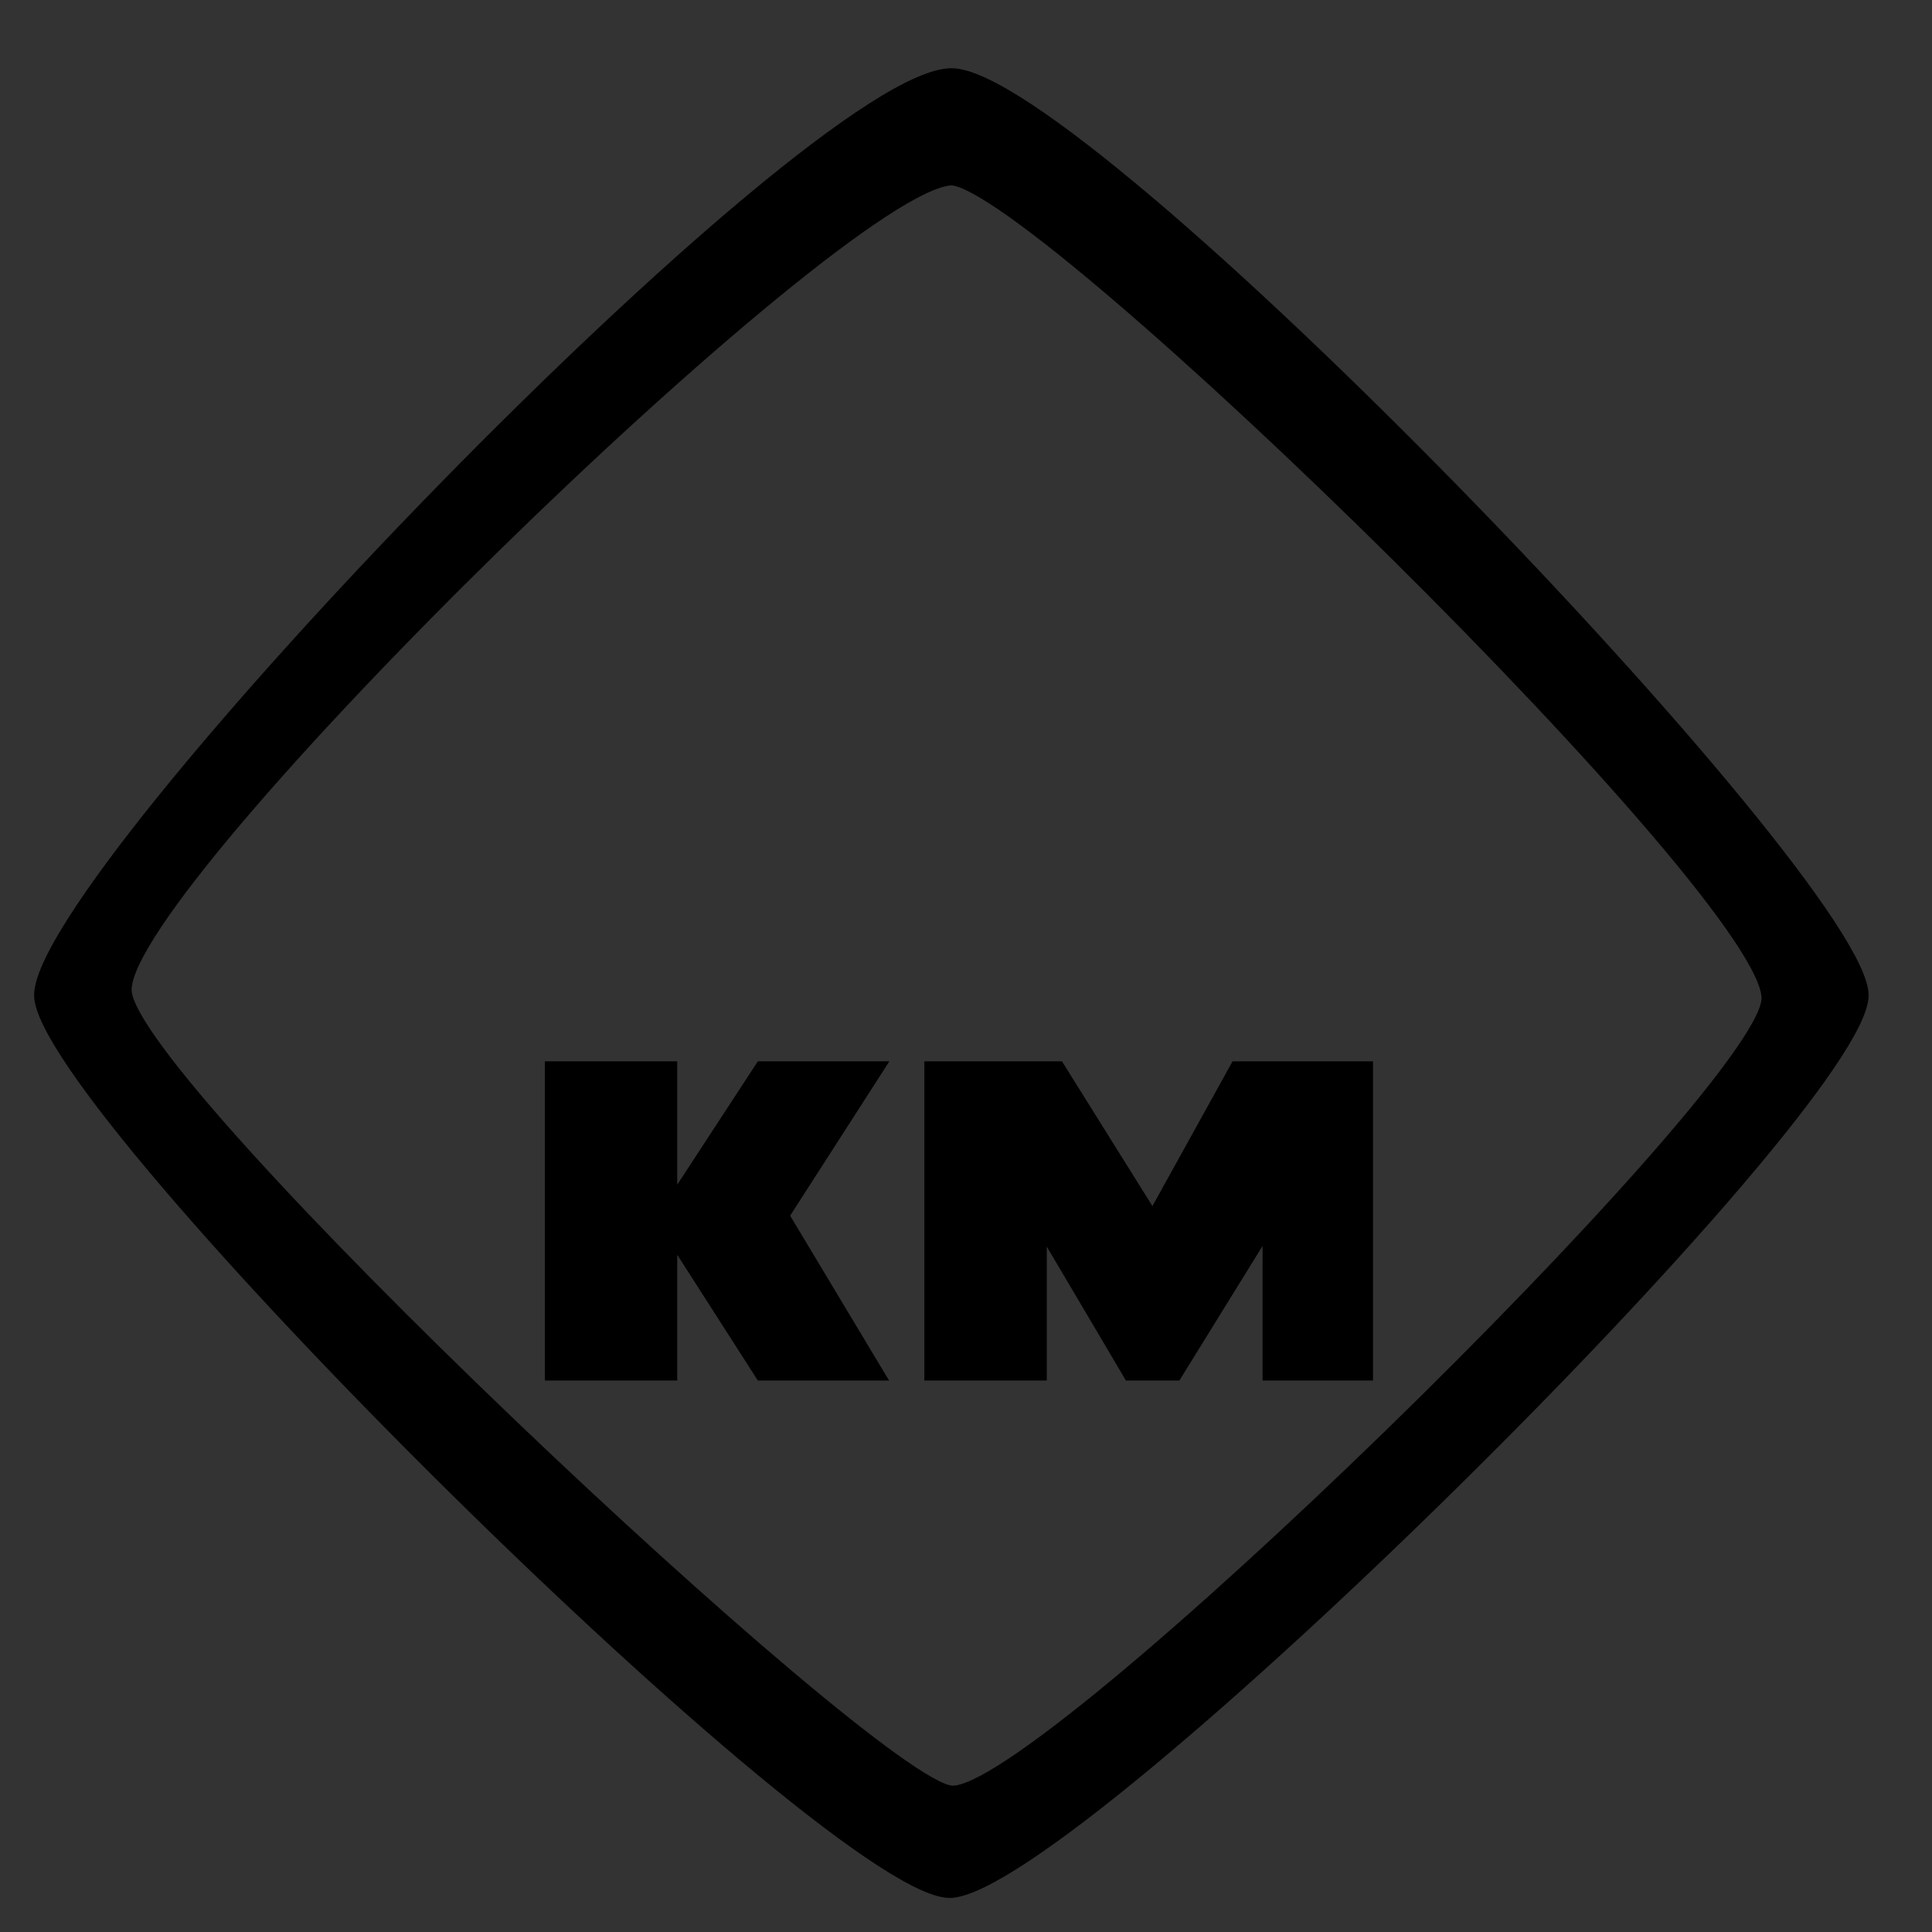 <?xml version="1.0" encoding="UTF-8" standalone="no"?>
<!-- Created with Inkscape (http://www.inkscape.org/) -->

<svg
   xmlns:dc="http://purl.org/dc/elements/1.1/"
   xmlns:cc="http://creativecommons.org/ns#"
   xmlns:rdf="http://www.w3.org/1999/02/22-rdf-syntax-ns#"
   xmlns:svg="http://www.w3.org/2000/svg"
   xmlns="http://www.w3.org/2000/svg"
   xmlns:sodipodi="http://sodipodi.sourceforge.net/DTD/sodipodi-0.dtd"
   xmlns:inkscape="http://www.inkscape.org/namespaces/inkscape"
   width="200"
   height="200"
   id="svg3051"
   version="1.1"
   inkscape:version="0.48.4 r9939"
   sodipodi:docname="pictobalisage.svg">
  <rect width="100%" height="100%" fill="#333333" stroke="none"/>
  <defs
     id="defs3053" />
  <sodipodi:namedview
     id="base"
     pagecolor="#ffffff"
     bordercolor="#666666"
     borderopacity="1.0"
     inkscape:pageopacity="0.0"
     inkscape:pageshadow="2"
     inkscape:zoom="1.8101934"
     inkscape:cx="125.57518"
     inkscape:cy="102.33431"
     inkscape:document-units="px"
     inkscape:current-layer="layer5"
     showgrid="false"
     showguides="true"
     inkscape:guide-bbox="true"
     inkscape:snap-from-guide="false"
     inkscape:window-width="1600"
     inkscape:window-height="876"
     inkscape:window-x="0"
     inkscape:window-y="24"
     inkscape:window-maximized="1"
     objecttolerance="1"
     gridtolerance="1"
     guidetolerance="1">
    <sodipodi:guide
       orientation="1,0"
       position="995.714,648.571"
       id="guide3860" />
    <sodipodi:guide
       orientation="1,0"
       position="747.143,951.429"
       id="guide3866" />
    <sodipodi:guide
       orientation="1,0"
       position="1100.357,756.071"
       id="guide3868" />
    <sodipodi:guide
       orientation="1,0"
       position="-1155.714,2211.429"
       id="guide3975" />
    <sodipodi:guide
       orientation="1,0"
       position="-1185.714,2214.286"
       id="guide3977" />
    <sodipodi:guide
       orientation="0,1"
       position="142.432,4.041"
       id="guide3986" />
    <sodipodi:guide
       orientation="1,0"
       position="692.143,943.571"
       id="guide3039" />
    <sodipodi:guide
       orientation="1,0"
       position="874.792,1303.097"
       id="guide3857" />
    <sodipodi:guide
       orientation="1,0"
       position="98.49,245.972"
       id="guide4017" />
    <sodipodi:guide
       orientation="0,1"
       position="-21.718,97.48"
       id="guide4019" />
    <sodipodi:guide
       orientation="1,0"
       position="4.041,152.533"
       id="guide4021" />
    <sodipodi:guide
       orientation="1,0"
       position="194.178,62.148"
       id="guide4023" />
    <sodipodi:guide
       orientation="0,1"
       position="124.754,192.434"
       id="guide4025" />
  </sodipodi:namedview>
  <g
     inkscape:label="Calque 1"
     inkscape:groupmode="layer"
     id="layer1"
     transform="translate(0,-852.362)">
    <path
       sodipodi:nodetypes="ccccccccccc"
       inkscape:connector-curvature="0"
       id="path3903"
       d="m -1167.362,900.522 0,50.571 -868.571,0 0,130.571 884.571,0 0,-181.143 48.286,0 0,231.143 -983.143,0 0,-231.143 z"
       style="fill:#000000;fill-opacity:1;stroke:#000000;stroke-width:1px;stroke-linecap:butt;stroke-linejoin:miter;stroke-opacity:1" />
    <rect
       y="784.522"
       x="-1152.791"
       height="50.714"
       width="50.357"
       id="rect3905"
       style="fill:#e60000;fill-opacity:1;stroke:none" />
    <rect
       y="1080.593"
       x="-1082.076"
       height="50.714"
       width="50.357"
       id="rect3909"
       style="fill:#e60000;fill-opacity:1;stroke:none" />
    <rect
       style="fill:#e60000;fill-opacity:1;stroke:none"
       id="rect3911"
       width="50.357"
       height="50.714"
       x="-2085.648"
       y="1162.736" />
    <rect
       y="32.463"
       x="-1013.895"
       height="50.714"
       width="50.357"
       id="rect3953"
       style="fill:#e60000;fill-opacity:1;stroke:none" />
    <rect
       style="fill:#e60000;fill-opacity:1;stroke:none"
       id="rect3955"
       width="50.357"
       height="50.714"
       x="-1076.383"
       y="172.117" />
    <rect
       y="407.832"
       x="-1069.955"
       height="50.714"
       width="50.357"
       id="rect3957"
       style="fill:#e60000;fill-opacity:1;stroke:none" />
    <rect
       style="fill:#e60000;fill-opacity:1;stroke:none"
       id="rect3959"
       width="50.357"
       height="50.714"
       x="-997.733"
       y="-144.313" />
    <path
       sodipodi:nodetypes="ccccccccccc"
       inkscape:connector-curvature="0"
       id="path3961"
       d="m -1185.403,-1126.809 0,54.571 -854.571,570 0,58.571 884.571,0 0,-697.143 48.286,-36 0,783.143 -983.143,0 0,-147.143 z"
       style="fill:#000000;fill-opacity:1;stroke:#000000;stroke-width:1px;stroke-linecap:butt;stroke-linejoin:miter;stroke-opacity:1" />
    <rect
       y="-820.105"
       x="-1030.057"
       height="50.714"
       width="50.357"
       id="rect3963"
       style="fill:#e60000;fill-opacity:1;stroke:none" />
    <rect
       style="fill:#e60000;fill-opacity:1;stroke:none"
       id="rect3965"
       width="50.357"
       height="50.714"
       x="-1092.546"
       y="-680.451" />
    <rect
       y="-444.737"
       x="-1086.117"
       height="50.714"
       width="50.357"
       id="rect3967"
       style="fill:#e60000;fill-opacity:1;stroke:none" />
    <rect
       style="fill:#e60000;fill-opacity:1;stroke:none"
       id="rect3969"
       width="50.357"
       height="50.714"
       x="-2089.689"
       y="-362.594" />
    <rect
       transform="matrix(0.966,-0.259,0.259,0.966,0,0)"
       y="-1404.052"
       x="-1939.507"
       height="50.714"
       width="50.357"
       id="rect3971"
       style="fill:#e60000;fill-opacity:1;stroke:none" />
    <rect
       style="fill:#e60000;fill-opacity:1;stroke:none"
       id="rect3973"
       width="50.357"
       height="50.714"
       x="-1013.895"
       y="-996.882" />
    <path
       style="fill:#000000;fill-opacity:1;stroke:#000000;stroke-width:1px;stroke-linecap:butt;stroke-linejoin:miter;stroke-opacity:1"
       d="m -1233.974,112.906 0,54.571 -854.571,296 0,58.571 884.571,0 0,-423.143 48.286,-36 0,509.143 -983.143,0 0,-147.143 z"
       id="path3979"
       inkscape:connector-curvature="0"
       sodipodi:nodetypes="ccccccccccc" />
    <rect
       y="3091.458"
       x="-1642.069"
       height="50.714"
       width="50.357"
       id="rect3930"
       style="fill:#e60000;fill-opacity:1;stroke:none" />
  </g>
  <g
     inkscape:groupmode="layer"
     id="layer6"
     inkscape:label="cercle"
     transform="translate(0,-800)">
    <path
       id="path3924"
       d="m -1603.075,1437.399 c -298.66,1.423 -480.644,251.858 -479.719,487.156 1.179,299.992 253.965,486.452 486.812,484.562 274.291,-2.226 481.982,-225.784 487.844,-484.562 3.916,-172.885 -146.415,-484.268 -487.844,-487.125 -2.366,-0.02 -4.742,-0.042 -7.094,-0.031 z m 10.969,54.281 c 165.98,0.535 430.168,141.672 423.25,435.75 -4.286,182.185 -144.268,430 -427.125,430 -120,0 -434.312,-111.446 -434.312,-432.875 0,-180 154.312,-429.987 434.312,-432.844 1.295,-0.013 2.568,-0.035 3.875,-0.031 z"
       style="fill:#000000;fill-opacity:1;stroke:#000000;stroke-width:1px;stroke-linecap:butt;stroke-linejoin:miter;stroke-opacity:1"
       inkscape:connector-curvature="0" />
    <path
       id="path3932"
       d="m -1625.299,2562.709 c -298.66,1.423 -480.644,251.858 -479.719,487.156 1.179,299.992 253.965,486.452 486.812,484.562 274.292,-2.226 481.982,-225.784 487.844,-484.562 3.916,-172.885 -146.415,-484.268 -487.844,-487.125 -2.366,-0.02 -4.742,-0.043 -7.094,-0.031 z m 10.969,54.281 c 165.98,0.535 430.168,141.672 423.25,435.75 -4.286,182.185 -144.268,430 -427.125,430 -120,0 -434.312,-111.447 -434.312,-432.875 0,-180 154.312,-429.987 434.312,-432.844 1.295,-0.013 2.568,-0.036 3.875,-0.031 z"
       style="fill:#000000;fill-opacity:1;stroke:#000000;stroke-width:1px;stroke-linecap:butt;stroke-linejoin:miter;stroke-opacity:1"
       inkscape:connector-curvature="0" />
    <path
       id="path3936"
       d="m -1645.652,4005.696 c -298.66,1.423 -480.644,251.858 -479.719,487.156 1.179,299.992 253.965,486.452 486.812,484.562 274.291,-2.226 481.982,-225.784 487.844,-484.562 3.916,-172.885 -146.415,-484.268 -487.844,-487.125 -2.366,-0.02 -4.742,-0.043 -7.094,-0.031 z m 10.969,54.281 c 165.98,0.535 430.168,141.672 423.25,435.75 -4.286,182.185 -144.268,430 -427.125,430 -120,0 -434.312,-111.446 -434.312,-432.875 0,-180 154.312,-429.987 434.312,-432.844 1.294,-0.013 2.568,-0.035 3.875,-0.031 z"
       style="fill:#000000;fill-opacity:1;stroke:#000000;stroke-width:1px;stroke-linecap:butt;stroke-linejoin:miter;stroke-opacity:1"
       inkscape:connector-curvature="0" />
  </g>
  <g
     inkscape:groupmode="layer"
     id="layer5"
     inkscape:label="333"
     transform="translate(0,-800)">
    <path
       sodipodi:nodetypes="ccccccc"
       inkscape:connector-curvature="0"
       id="path3926"
       d="m -1619.995,1954.417 265.643,-144.571 -25.286,-43 -191.714,102.5 0,-312.929 -49.643,0 c 0.649,132.665 -1.403,265.35 1,398 z"
       style="fill:#000000;fill-opacity:1;stroke:#000000;stroke-width:1px;stroke-linecap:butt;stroke-linejoin:miter;stroke-opacity:1" />
    <path
       sodipodi:nodetypes="ccccccc"
       inkscape:connector-curvature="0"
       id="path3934"
       d="m -1642.218,3079.727 243.419,205.002 29.202,-36.837 -221.621,-192.586 -2.357,-373.578 -49.643,0 c 0.649,132.665 -1.402,265.35 1,398 z"
       style="fill:#000000;fill-opacity:1;stroke:#000000;stroke-width:1px;stroke-linecap:butt;stroke-linejoin:miter;stroke-opacity:1" />
    <path
       sodipodi:nodetypes="ccccccc"
       inkscape:connector-curvature="0"
       id="path3938"
       d="m -1663.571,4472.207 -210.494,199.449 37.283,39.934 225.212,-213.297 -2.357,-373.578 -49.643,0 c 0.649,132.665 -2.402,214.843 0,347.492 z"
       style="fill:#000000;fill-opacity:1;stroke:#000000;stroke-width:1px;stroke-linecap:butt;stroke-linejoin:miter;stroke-opacity:1" />
    <path
       style="fill:#000000;fill-opacity:1;stroke:none"
       d="m 473.993,869.029 c -10.53,0.029 -19.858,2.701 -23.237,4.994 -11.624,-6.648 -40.258,-5.409 -52.231,2.399 0.173,-0.092 -14.213,17.097 -14.213,17.097 0,0 143.355,2.008 151.829,0.341 -0.017,-0.017 11.01,-18.733 11.01,-18.733 -5.337,-4.919 -34.583,-8.129 -50.034,-0.774 -7.115,-3.961 -15.439,-5.346 -23.123,-5.324 z m -45.174,3.183 c 12.765,-0.078 23.493,2.513 20.601,3.477 -5.003,1.668 -10.009,8.338 -11.01,10.339 0,0 2.541,1.39 2.672,1.336 4.141,-5.478 6.785,-7.793 12.341,-10.943 5.556,-3.15 22.736,-7.17 42.692,0 -3.294,2.511 -7.672,5.939 -8.673,9.942 l 3.333,0 c 4.201,-4.909 6.485,-7.659 11.675,-9.942 14.75,-6.486 36.69,-1.648 39.468,1.269 -0.171,0.087 -7.311,12.671 -7.311,12.671 l -142.512,-0.707 10.024,-11.34 c 6.982,-4.569 17.384,-6.046 26.699,-6.103 z m 115.245,23.732 c -12.885,-0.196 -12.594,18.823 -26.838,18.769 -10.114,-0.091 -6.851,-16.738 -32.59,-16.855 l -100.49,-0.459 -0.371,2.667 c 0,0 90.322,0.138 98.999,0.304 29.662,0.569 19.462,16.005 35.392,16.22 19.326,-1.255 16.011,-18.785 27.947,-18.284 -0.282,-0.151 -1.424,-2.337 -1.424,-2.337 -0.211,-0.013 -0.42,-0.023 -0.624,-0.026 z m 2.048,2.363 c 0.022,0.011 0.041,0.014 0.052,0 -0.017,-8.5e-4 -0.034,8.5e-4 -0.052,0 z M 384.967,903.105 c -2.192,0.016 -2.568,1.645 0.413,3.271 3.669,2.001 12.006,14.339 21.632,13.672 9.626,-0.667 14.39,-10.669 18.392,-11.67 4.002,-1.001 10.339,4.669 16.009,4.669 5.67,0 8.005,-3.338 14.342,-4.339 6.337,-1.001 28.354,-3.002 46.365,1.001 2.801,0.622 -7.339,-4.669 -12.676,-4.669 -5.337,0 -22.346,-1 -37.022,2.002 -6.609,1.352 -6.341,3.001 -13.011,2.667 -6.671,-0.334 -4.335,-4.334 -14.007,-4.334 -9.673,0 -8.336,11.672 -17.675,12.005 -9.339,0.334 -16.011,-10.338 -20.972,-14.007 -0.68,-0.188 -1.284,-0.272 -1.79,-0.268 z m -0.402,6.439 c -0.458,-0.012 -1.145,0.061 -2.187,0.165 l -14.673,21.013 c 10.9,1.88 171.655,0.667 172.213,1.001 5.561,-4.67 9.375,-21.679 6.898,-21.679 -2.477,0 -3.473,15.713 -9.008,17.01 -9.871,-1.038 -159.431,2.001 -161.766,0 -2.335,-2.001 10.007,-13.677 9.673,-15.679 -0.229,-1.376 -0.143,-1.806 -1.151,-1.831 z"
       id="path3043"
       inkscape:connector-curvature="0" />
    <path
       style="fill:#000000;fill-opacity:1;stroke:#000000;stroke-width:0.165px;stroke-linecap:butt;stroke-linejoin:miter;stroke-opacity:1"
       d="m 502.786,867.17 c 0,0 -0.104,-27.659 -0.167,-34.397 2.922,-2.137 1.869,-4.521 -0.083,-6.028 -0.049,-5.883 -0.083,-29.271 -0.083,-29.271 0,0 17.367,-7.171 21.036,-7.838 1.001,-0.208 0.88,-2.69 0.477,-3.882 0.056,0.184 -1.421,-0.885 -1.421,-0.885 l -0.057,-8.564 18.965,0 0,8.662 -1.531,0 c 0,0 -1.47,3.335 0.197,4.67 1.668,1.334 22.371,7.838 22.371,7.838 l 0.094,29.271 c -3.01,2.113 -2.792,4.392 -0.511,6.028 0.246,0.438 2.085,86.066 -1.418,86.566 l -12.561,0 2.011,-4.499 7.715,-0.007 c 0,0 0,-67.619 0,-82.271 -2.278,-0.566 -4.095,-3.166 0,-5.641 0,-5.457 0,-27.103 0,-27.103 0,0 -18.326,-8.023 -19.459,-8.849 -1.133,-0.825 -1.201,-2.805 -0.934,-5.38 0.266,-2.575 1.015,-1.49 2.495,-2.079 l 0,-5.954 -15.956,0 0,5.954 c 0,0.788 1.607,-0.462 1.691,0.788 0.334,1.668 2.085,4.169 -0.417,6.671 -2.502,2.502 -19.119,8.849 -19.119,8.849 0,0 0,21.131 0,26.743 1.639,2.009 3.782,3.805 0,6.932 0,6.768 0,33.676 0,33.676 z"
       id="path3861"
       inkscape:connector-curvature="0"
       sodipodi:nodetypes="cccccccccccccccccccccczcccccccccccc" />
    <path
       style="fill:#000000;fill-opacity:1;stroke:#000000;stroke-width:0.341px;stroke-linecap:butt;stroke-linejoin:miter;stroke-opacity:1"
       d="m 492.271,1009.891 c -30.282,0.68 -85.79,43.5 -96.627,53.321 14.793,16.514 59.866,55.73 98.053,54.353 38.187,-1.376 73.623,-42.997 97.361,-53.662 -11.009,-9.633 -67.431,-53.325 -97.361,-54.013 -0.468,-0.011 -0.945,-0.011 -1.426,0 z m 1.426,6.535 c 24.082,1.72 46.446,15.827 48.51,47.478 0,15.137 -8.947,44.715 -48.51,48.5 -36.123,-2.752 -47.604,-31.518 -47.84,-48.5 -0.344,-24.77 20.317,-46.446 47.84,-47.478 z m -38.538,11.697 c -6.537,4.472 -16.166,22.36 -15.134,35.09 1,12.331 7.165,33.704 22.563,43.785 -22.18,-13.424 -50.976,-33.339 -60.058,-43.093 7.913,-7.569 41.964,-31.653 52.629,-35.782 z m 79.471,2.065 c 9.633,4.472 37.508,26.833 46.797,34.057 -9.977,3.784 -27.103,19.52 -45.073,33.025 7.913,-14.105 11.008,-19.948 10.664,-33.365 -0.344,-13.417 -4.132,-23.052 -12.388,-33.717 z m -40.379,10.292 c -0.195,7e-4 -0.381,0.011 -0.553,0.021 -16.514,2.064 -21.683,13.771 -22.371,23.404 -0.688,9.633 11.359,20.988 21.68,20.988 16.858,0 23.263,-13.691 23.393,-20.988 0.333,-18.664 -16.115,-23.457 -22.148,-23.425 z"
       id="path3894"
       inkscape:connector-curvature="0" />
    <path
       style="fill:#000000;fill-opacity:1;stroke:#000000;stroke-width:0.845px;stroke-linecap:butt;stroke-linejoin:miter;stroke-opacity:1"
       d="m 184.588,647.735 c -4.449,-0.086 -8.948,3.361 -8.872,10.589 0,10.229 -0.026,112.461 -0.026,112.461 l 18.774,0 0,-21.362 c 0.181,-2.979 2.058,-5.942 5.968,-5.968 7.682,0.427 136.589,-0.427 142.564,0 4.466,-0.479 6.64,2.407 6.39,5.968 l 0,21.362 18.141,0 c 0,0 -0.854,-77.917 0,-89.013 0.854,-11.096 -16.081,-12.441 -16.081,0 l 0,33.086 c 0.247,2.799 -0.653,6.194 -6.997,6.496 l -144.861,0 c -3.867,0.25 -6.019,-2.534 -5.968,-6.496 -0.854,-6.828 -0.422,-56.534 -0.422,-56.534 0.25,-6.885 -4.159,-10.503 -8.608,-10.589 z m 30.34,13.652 c -11.063,0.345 -16.861,10.4 -16.715,19.17 0.151,9.053 8.748,16.296 18.405,15.843 6.933,-0.325 16.609,-6.801 16.609,-16.609 0,-9.808 -9.219,-18.103 -17.216,-18.405 -0.368,-0.009 -0.726,-0.011 -1.083,0 z m 97.648,11.856 c -23.128,0.085 -57.934,0.502 -57.934,0.502 l 0,42.117 89.33,0 0,-28.228 c 0,-4.979 -0.309,-14.036 -13.889,-14.338 -3.395,-0.075 -9.797,-0.081 -17.507,-0.053 z m -68.47,1.901 c -3.942,0.075 -7.952,2.69 -8.027,7.367 l 0,12.965 c -0.151,2.565 -1.652,4.093 -5.123,4.093 0,0 -19.54,-0.754 -22.709,0 -14.033,3.923 -9.657,16.138 0,15.685 9.657,-0.453 27.53,0.151 33.113,0 5.583,-0.151 10.279,-4.372 10.43,-7.842 0.151,-3.47 0,-24.452 0,-24.452 0.151,-5.432 -3.742,-7.891 -7.684,-7.816 z"
       id="path3937"
       inkscape:connector-curvature="0" />
    <path
       style="fill:#ffff00;fill-opacity:1;stroke:none"
       d="m 251.589,960.604 193.343,0 0,29.799 -193.592,0 z"
       id="path3984"
       inkscape:connector-curvature="0"
       sodipodi:nodetypes="ccccc" />
    <path
       inkscape:connector-curvature="0"
       id="path3986"
       d="m 252.094,995.069 193.343,0 0,29.799 -193.592,0 z"
       style="fill:#ffffff;fill-opacity:1;stroke:#000000;stroke-width:1px;stroke-linecap:butt;stroke-linejoin:miter;stroke-opacity:1"
       sodipodi:nodetypes="ccccc" />
    <path
       style="fill:#000000;stroke:#000000;stroke-width:1px;stroke-linecap:butt;stroke-linejoin:miter;stroke-opacity:1;fill-opacity:1"
       d="M 98.5 7.562 C 83.853 7.562 4.031 90.379 4.031 103.031 C 4.031 114.648 86.887 196.785 98.5 195.969 C 111.609 195.048 192.938 114.648 192.938 103.031 C 192.938 91.414 112.137 7.562 98.5 7.562 z M 98.5 18.688 C 107.591 19.193 183.804 93.424 182.844 103.531 C 181.884 113.638 107.615 186.1 98.5 185.344 C 90.431 184.674 13.401 112.142 13.125 102.531 C 12.806 91.413 86.883 19.193 98.5 18.688 z "
       transform="translate(0,800)"
       id="path4027" />
    <path
       style="fill:#000000;stroke:#000000;stroke-width:1px;stroke-linecap:butt;stroke-linejoin:miter;stroke-opacity:1;fill-opacity:1"
       d="m 56.9,110.369 0,32.041 12.706,0 0,-14.225 9.115,14.225 12.43,0 -9.944,-16.573 9.944,-15.468 -12.43,0 -9.115,13.949 0,-13.949 z"
       id="path4039"
       inkscape:connector-curvature="0"
       transform="translate(0,800)"
       sodipodi:nodetypes="cccccccccccc" />
    <path
       style="fill:#000000;stroke:#000000;stroke-width:1px;stroke-linecap:butt;stroke-linejoin:miter;stroke-opacity:1;fill-opacity:1"
       d="m 96.189,110.369 0,32.041 11.673,0 0,-15.192 8.977,15.192 4.972,0 9.391,-15.192 0,15.192 10.43,0 0,-32.041 -13.744,0 -8.563,15.468 -9.667,-15.468 z"
       id="path4041"
       inkscape:connector-curvature="0"
       transform="translate(0,800)"
       sodipodi:nodetypes="cccccccccccccc" />
  </g>
  <g
     inkscape:groupmode="layer"
     id="layer4"
     inkscape:label="22"
     transform="translate(0,-800)" />
</svg>
